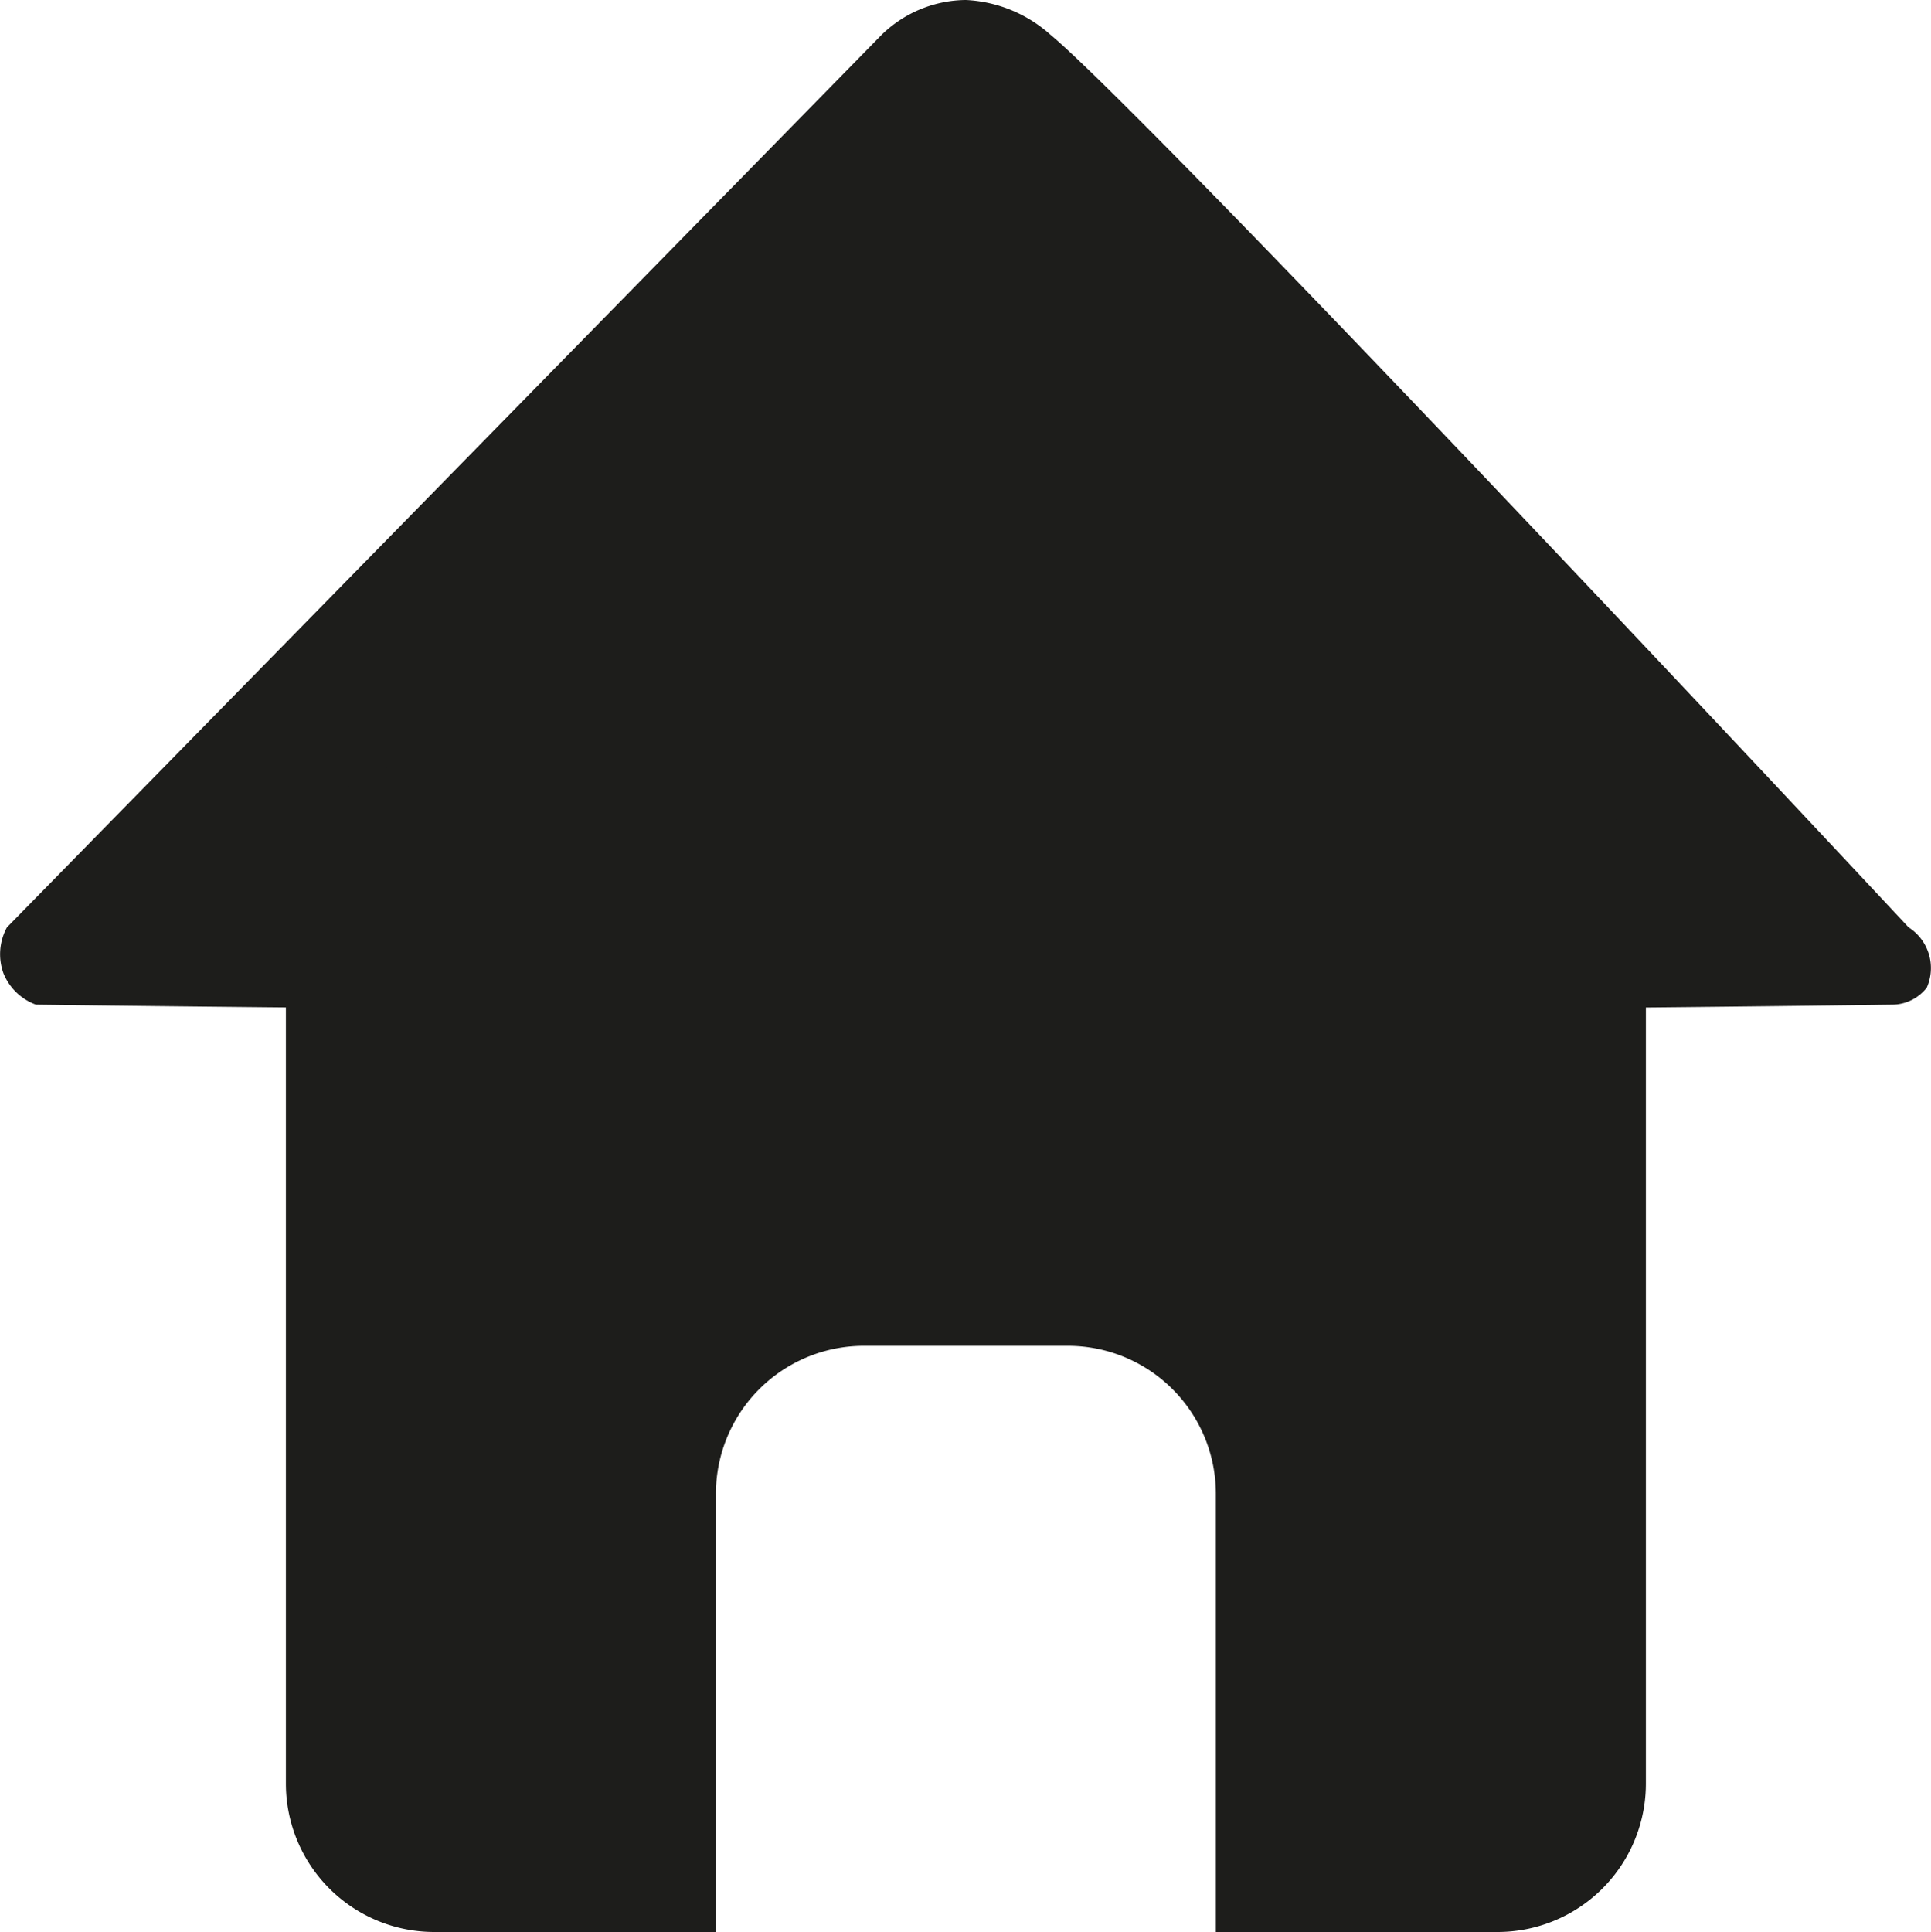 <svg id="Ebene_1" data-name="Ebene 1" xmlns="http://www.w3.org/2000/svg" viewBox="0 0 49.98 50"><defs><style>.cls-1{fill:#1d1d1b;}</style></defs><path class="cls-1" d="M49,26a1.14,1.14,0,0,0,.87-.44A1.25,1.25,0,0,0,49.4,24C37.57,11.34,28.8,2.23,27.19.9A3.53,3.53,0,0,0,25,0a3.16,3.16,0,0,0-2.18.9L.18,24a1.45,1.45,0,0,0-.09,1.19A1.44,1.44,0,0,0,.93,26q11.77.15,23.78.17Q37,26.16,49,26Z" transform="translate(0)"/><path class="cls-1" d="M38.75,19.65H11.25A3.84,3.84,0,0,0,7.4,23.49V46.16A3.84,3.84,0,0,0,11.25,50h7.28V38.67a3.83,3.83,0,0,1,3.84-3.84h5.26a3.83,3.83,0,0,1,3.84,3.84V50h7.28a3.84,3.84,0,0,0,3.85-3.84V23.49A3.84,3.84,0,0,0,38.75,19.65Z" transform="translate(0)"/></svg>